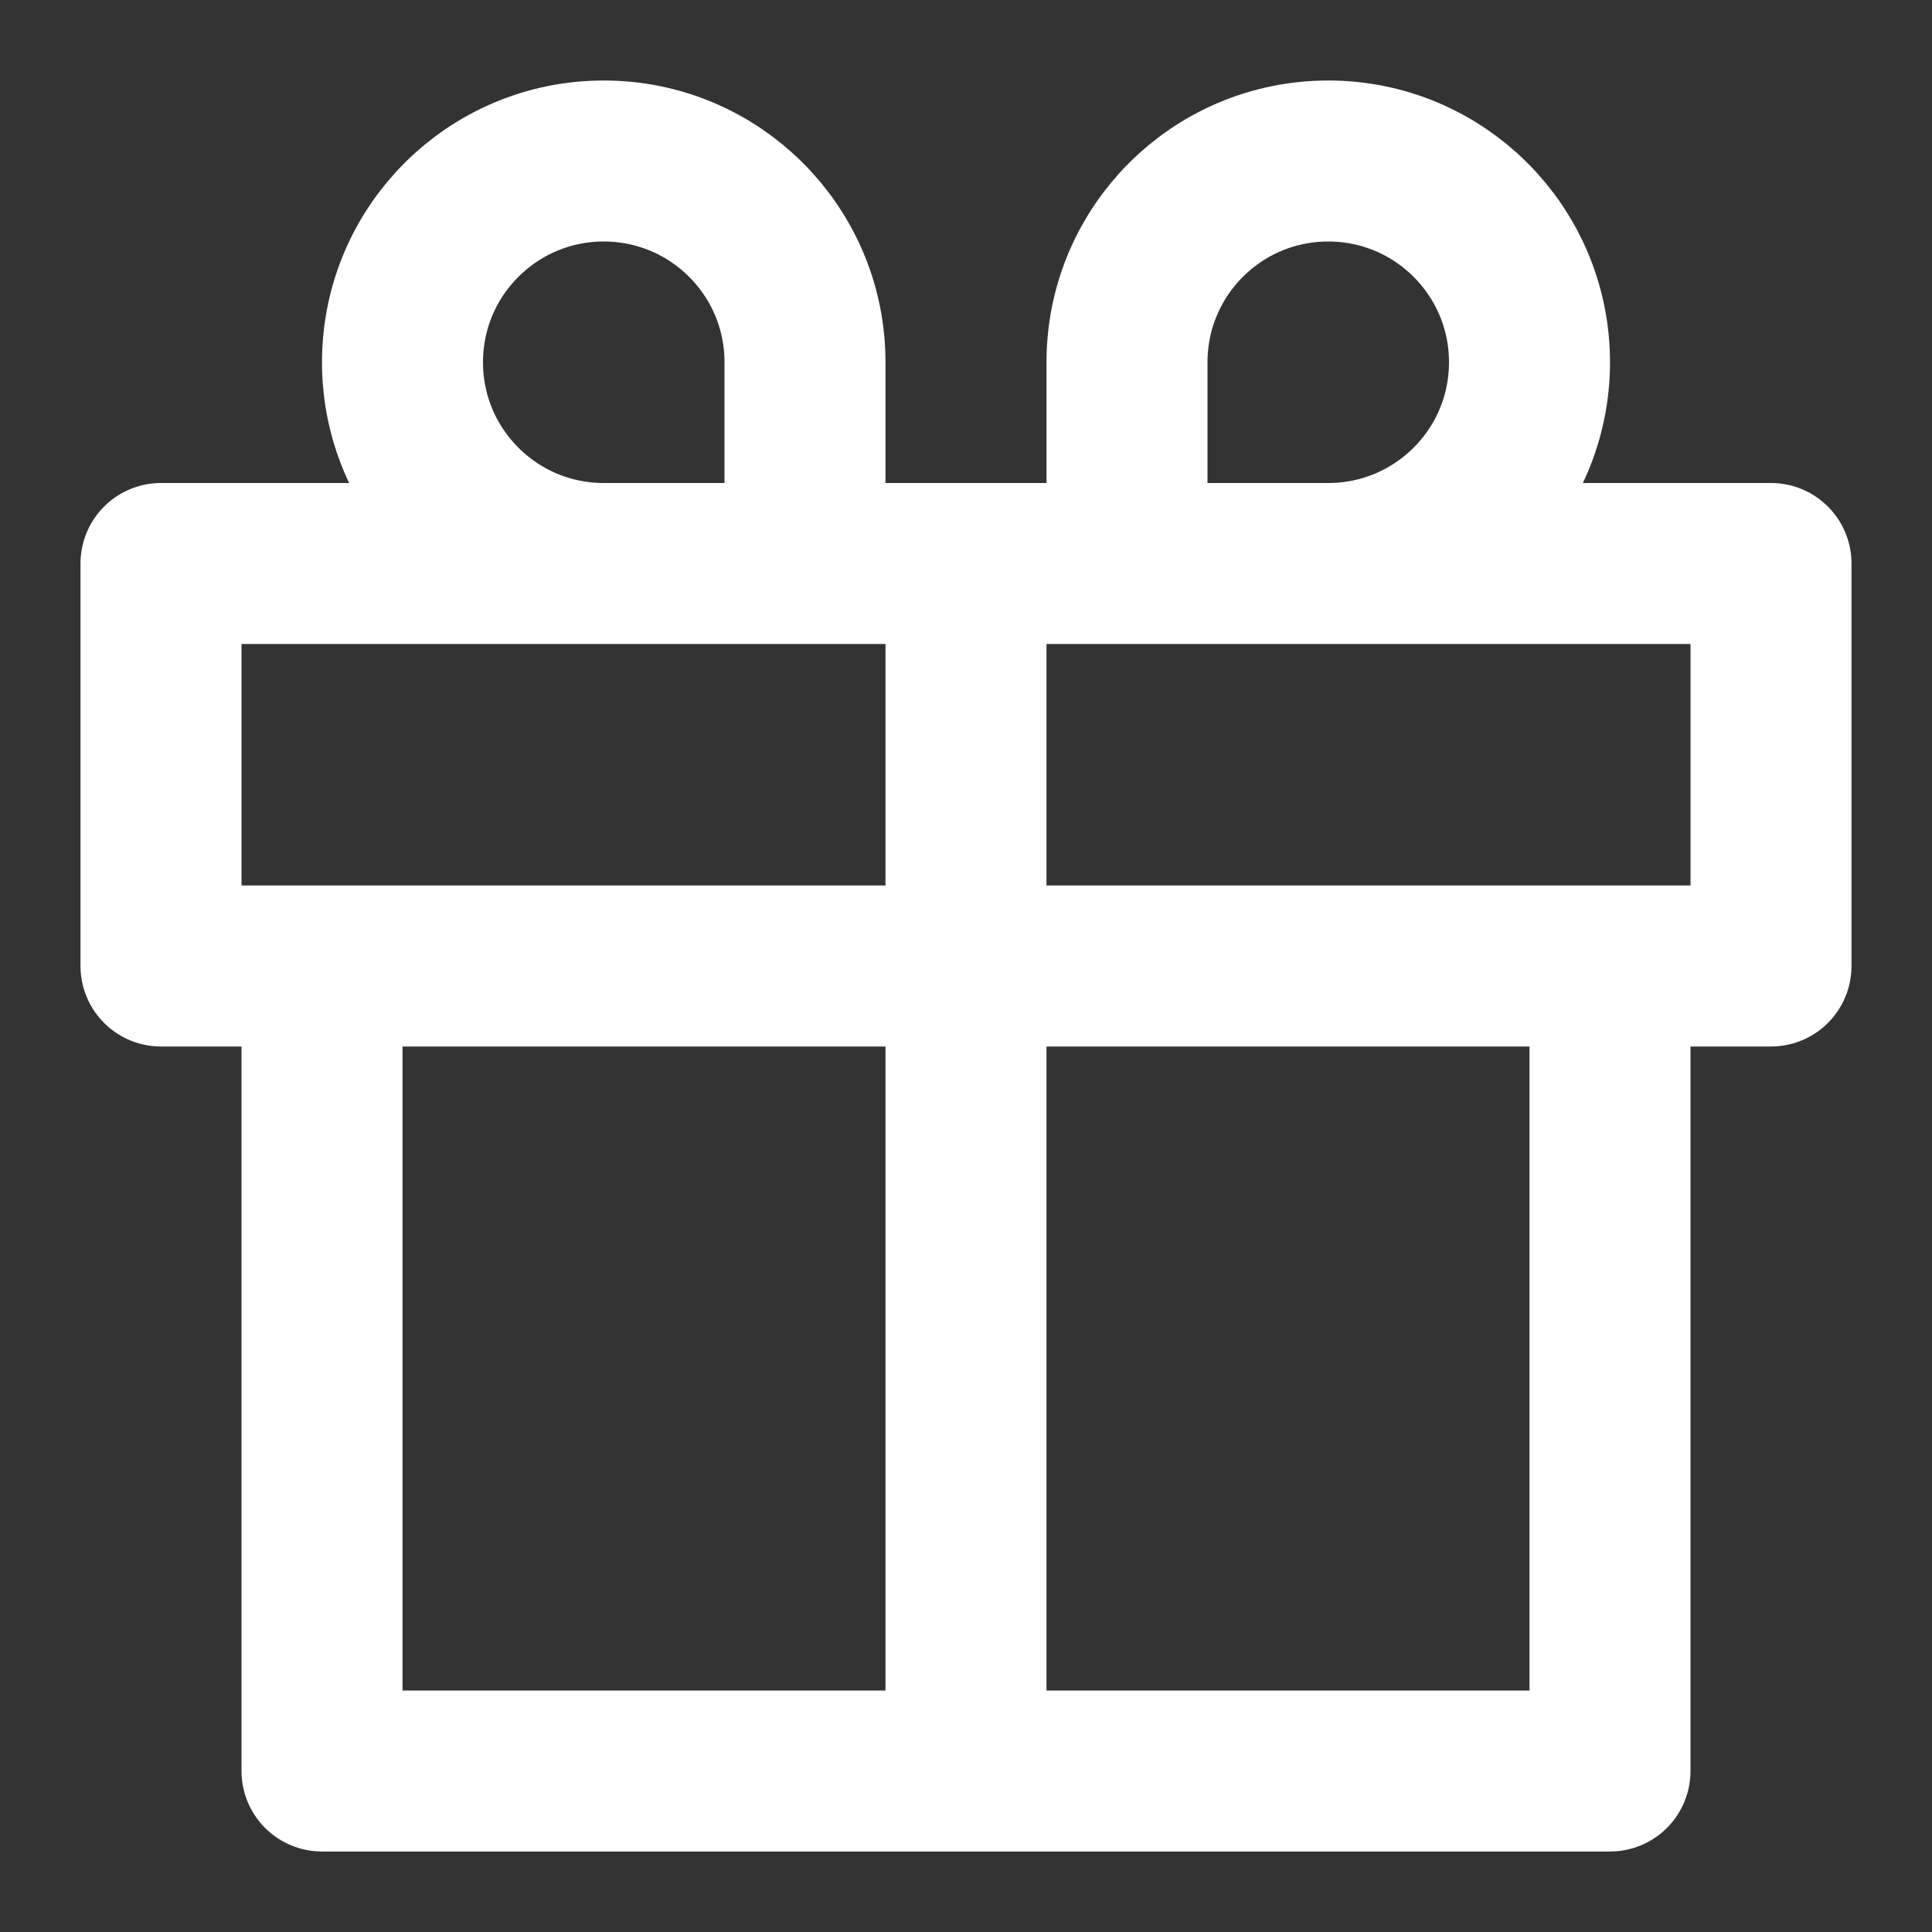 <?xml version="1.0" encoding="UTF-8"?>
<svg width="24" height="24" viewBox="0 0 24 24" fill="none" xmlns="http://www.w3.org/2000/svg">
  <rect x="0" y="0" width="24" height="24" fill="#333333" stroke="none"/>
  <path d="M20 12V22H4V12M22 7H2V12H22V7ZM12 22V7M12 7H16.5C17.881 7 19 5.881 19 4.5C19 3.119 17.881 2 16.5 2C15.119 2 14 3.119 14 4.5V7M12 7H7.5C6.119 7 5 5.881 5 4.5C5 3.119 6.119 2 7.5 2C8.881 2 10 3.119 10 4.5V7" stroke="white" stroke-width="2" stroke-linecap="round" stroke-linejoin="round"/>
</svg>
